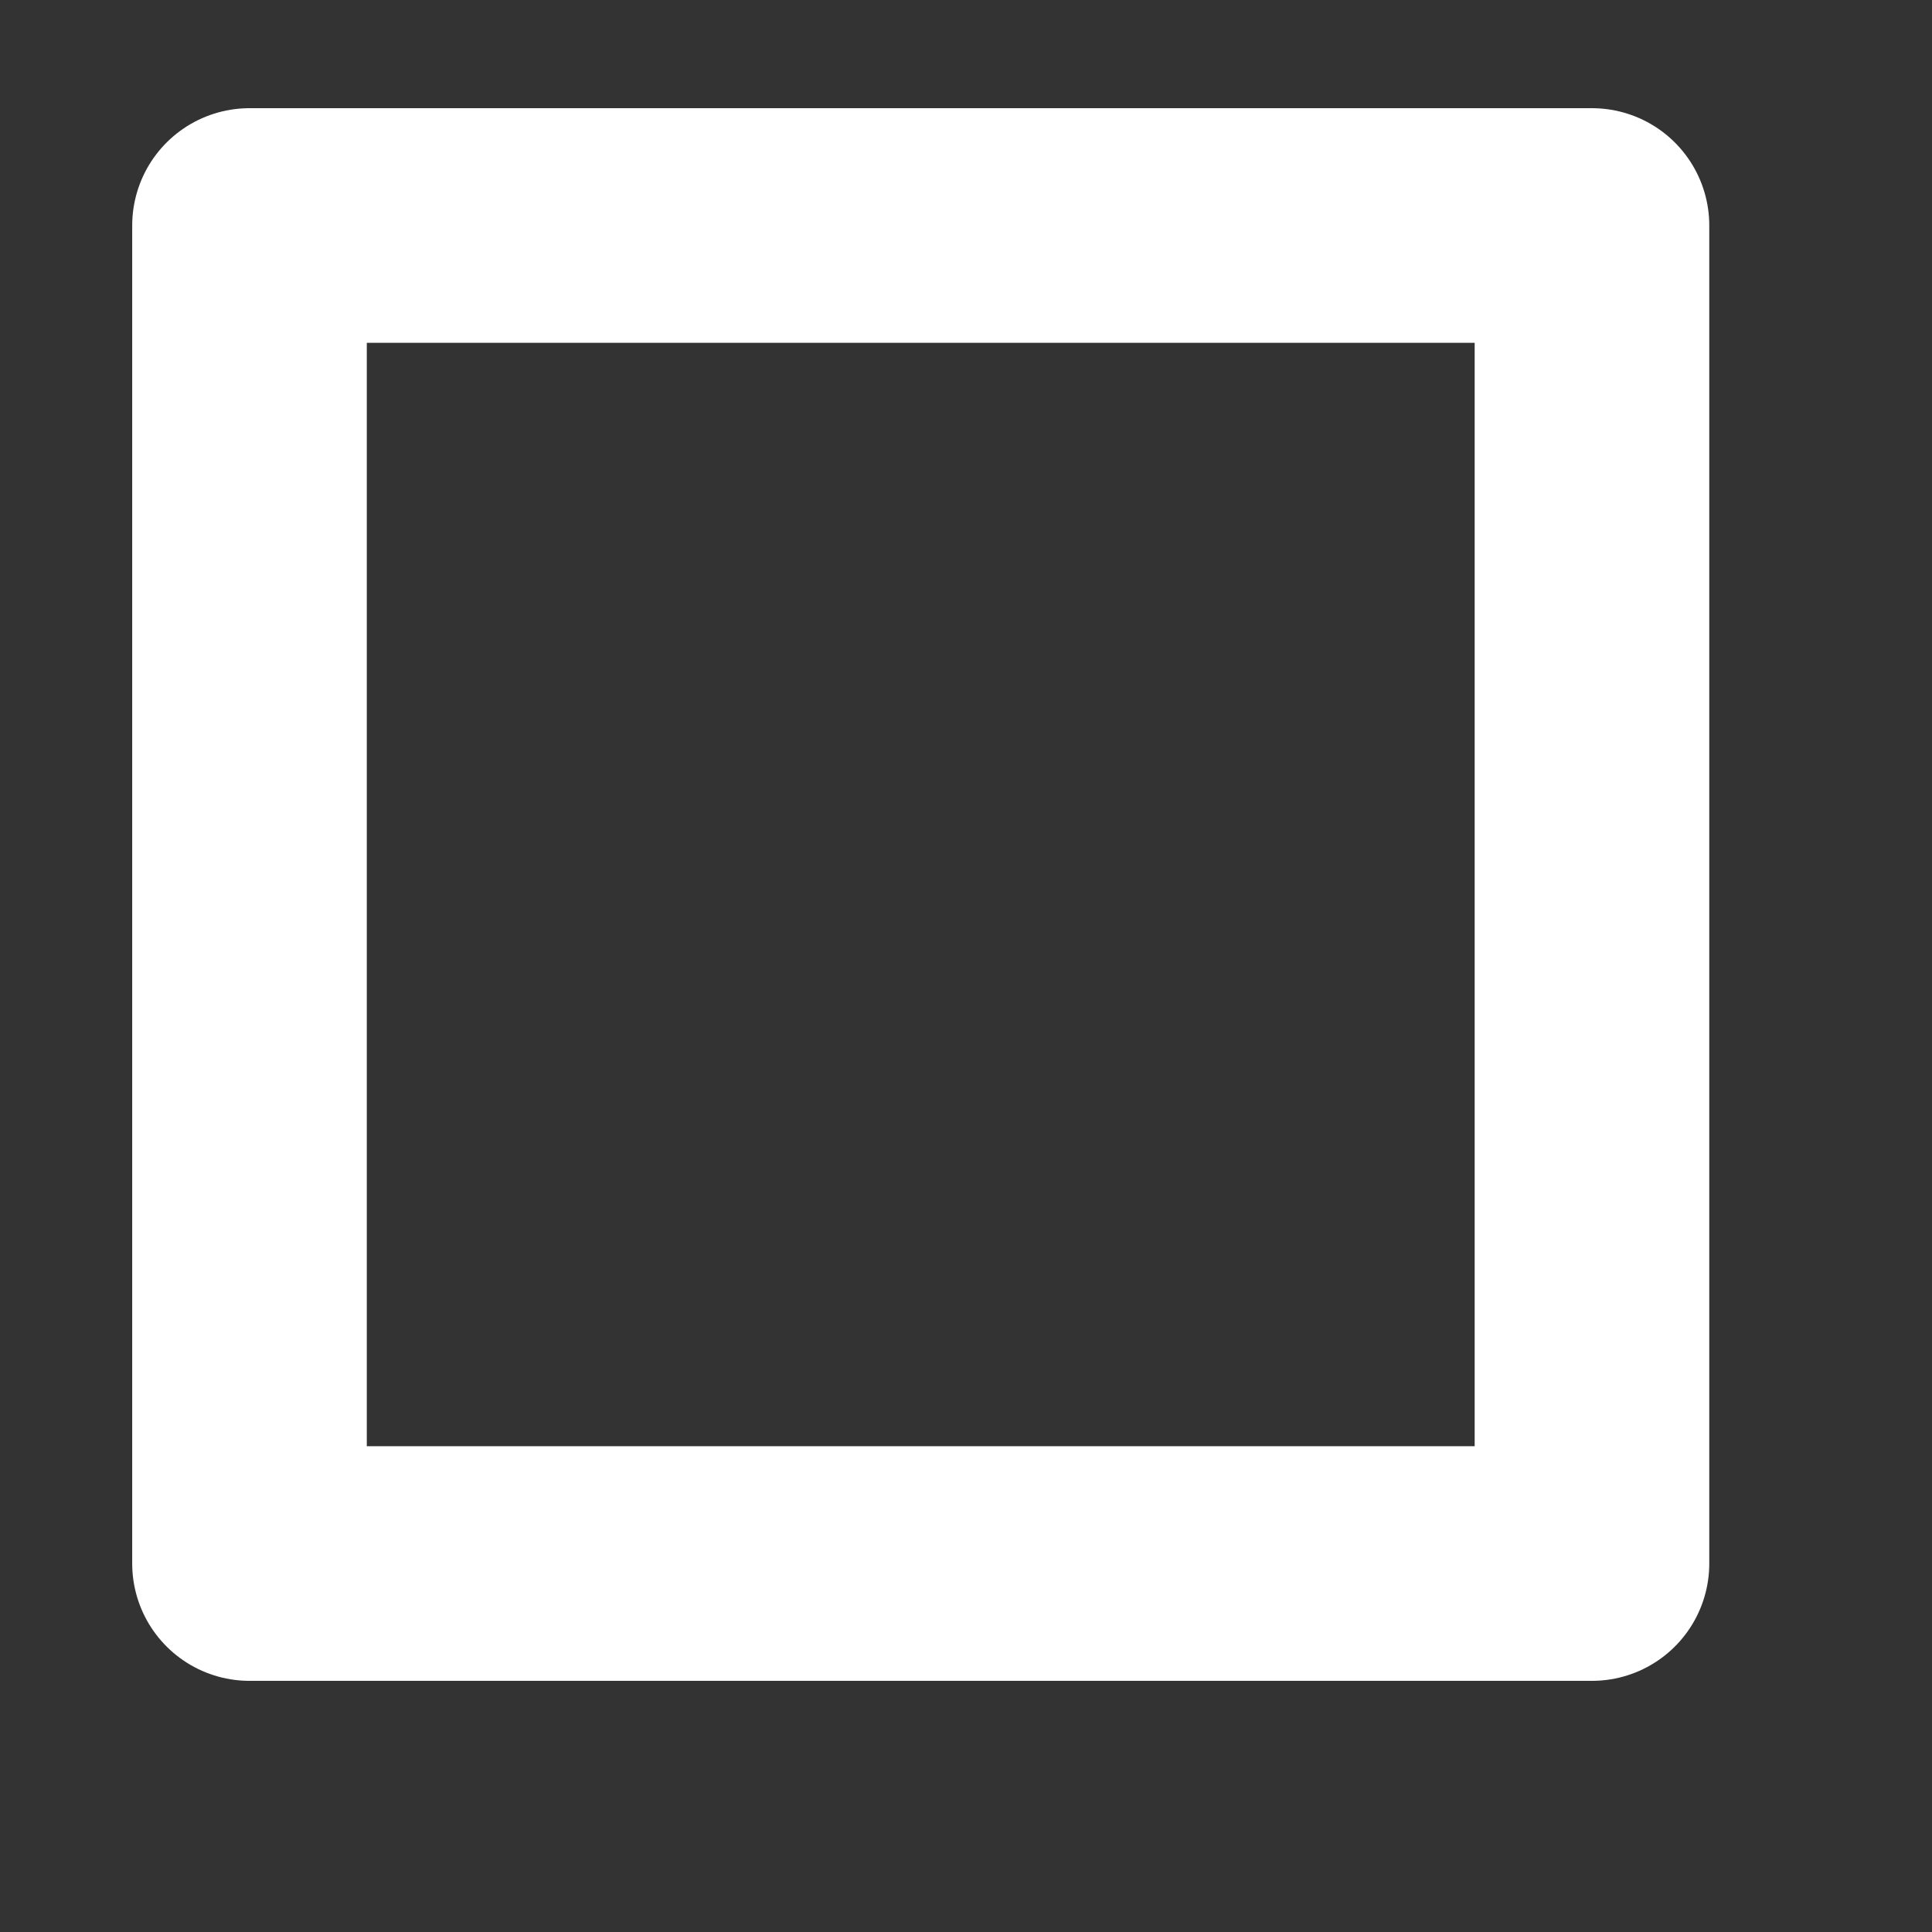 <svg width="7" height="7" viewBox="0 0 7 7" fill="none" xmlns="http://www.w3.org/2000/svg">
<rect x="0" y="0" width="7" height="7" fill="#333333" stroke="none"/>
<path d="M5.768 0.817H0.904V5.665H5.768V0.817Z" stroke="white" stroke-width="0.85" stroke-linecap="round" stroke-linejoin="round"/>
</svg>
